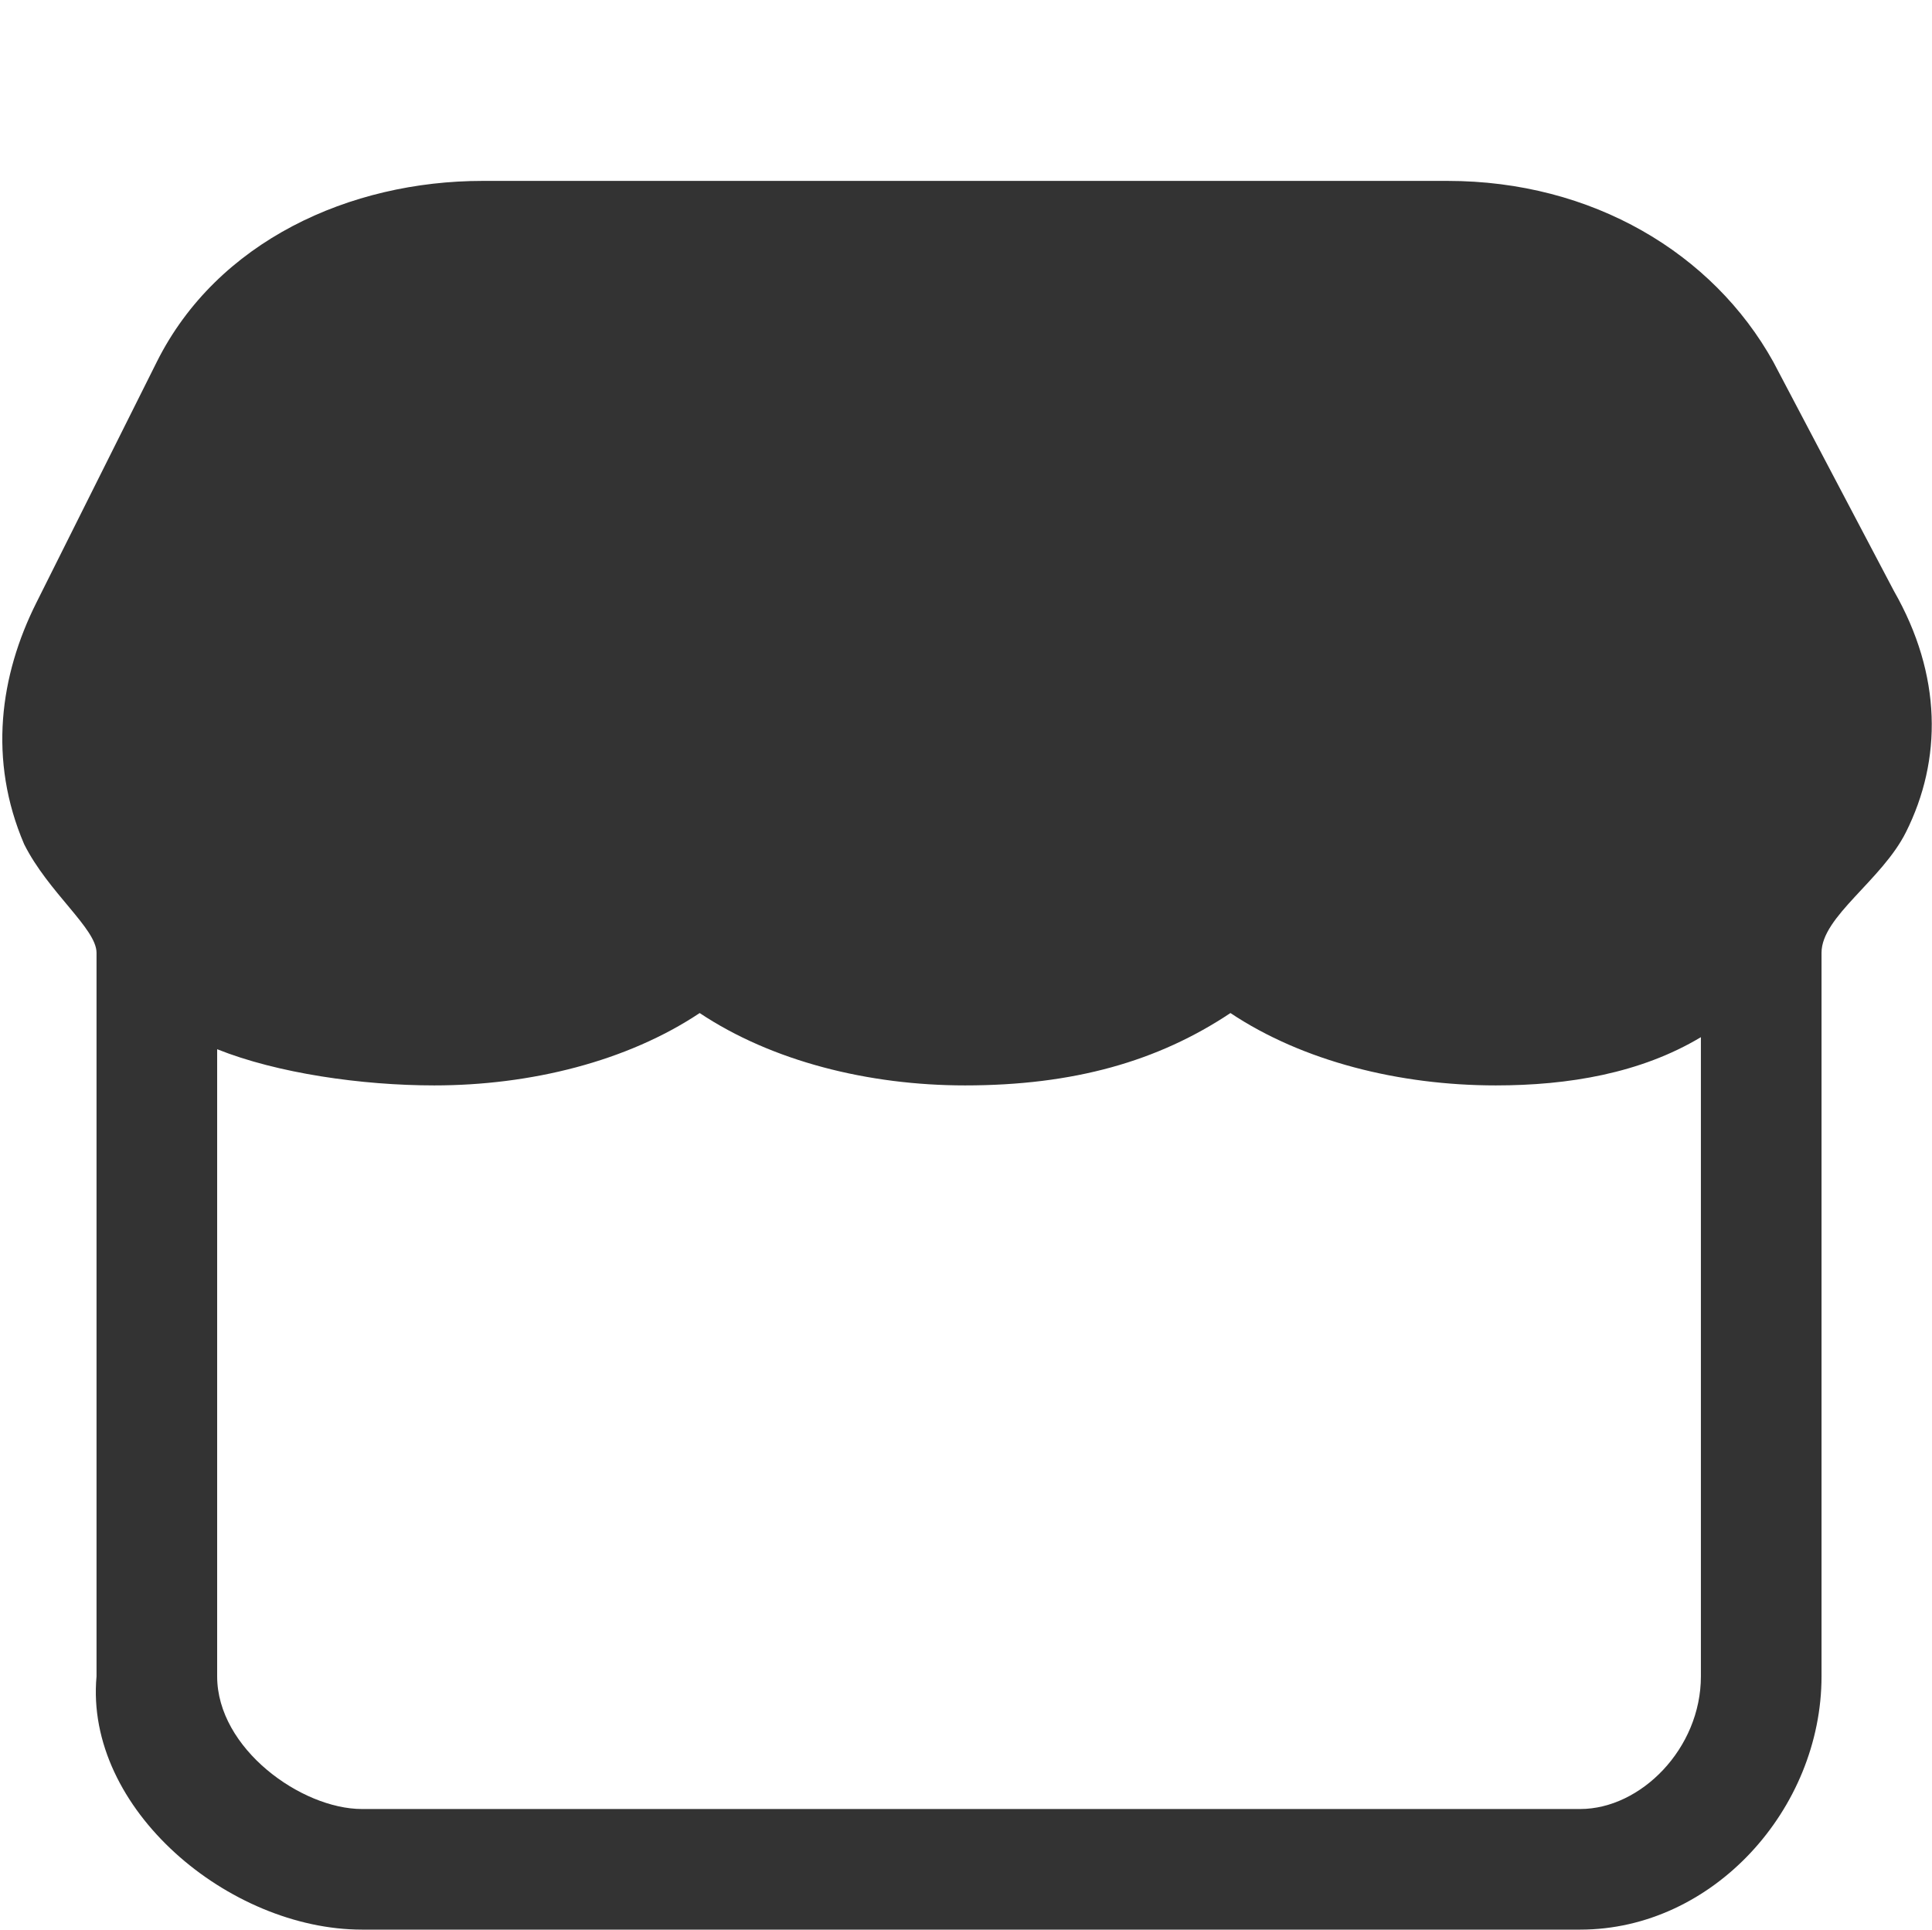 <?xml version="1.0" standalone="no"?><!DOCTYPE svg PUBLIC "-//W3C//DTD SVG 1.1//EN" "http://www.w3.org/Graphics/SVG/1.1/DTD/svg11.dtd"><svg class="icon" width="200px" height="199.80px" viewBox="0 0 1025 1024" version="1.1" xmlns="http://www.w3.org/2000/svg"><path fill="#333333" d="M1004.8 313.6l-64-121.6c-32-57.6-96-96-172.8-96L256 96C185.6 96 115.2 128 83.2 192l-64 128C0 358.4-6.4 403.2 12.8 448c12.8 25.6 38.4 44.8 38.4 57.6l0 384C44.8 960 121.6 1024 192 1024l646.4 0c70.4 0 128-64 128-134.4l0-384c0-19.2 32-38.4 44.8-64C1030.4 403.2 1030.4 358.4 1004.8 313.6zM902.4 889.6c0 38.4-32 70.4-64 70.4L192 960c-32 0-76.8-32-76.8-70.4L115.2 556.8C147.2 569.6 192 576 230.4 576c51.2 0 102.4-12.8 140.8-38.4C409.6 563.2 460.8 576 512 576c57.6 0 102.4-12.8 140.8-38.4C691.2 563.2 742.4 576 793.6 576c38.4 0 76.8-6.4 108.8-25.6L902.4 889.6z" /></svg>